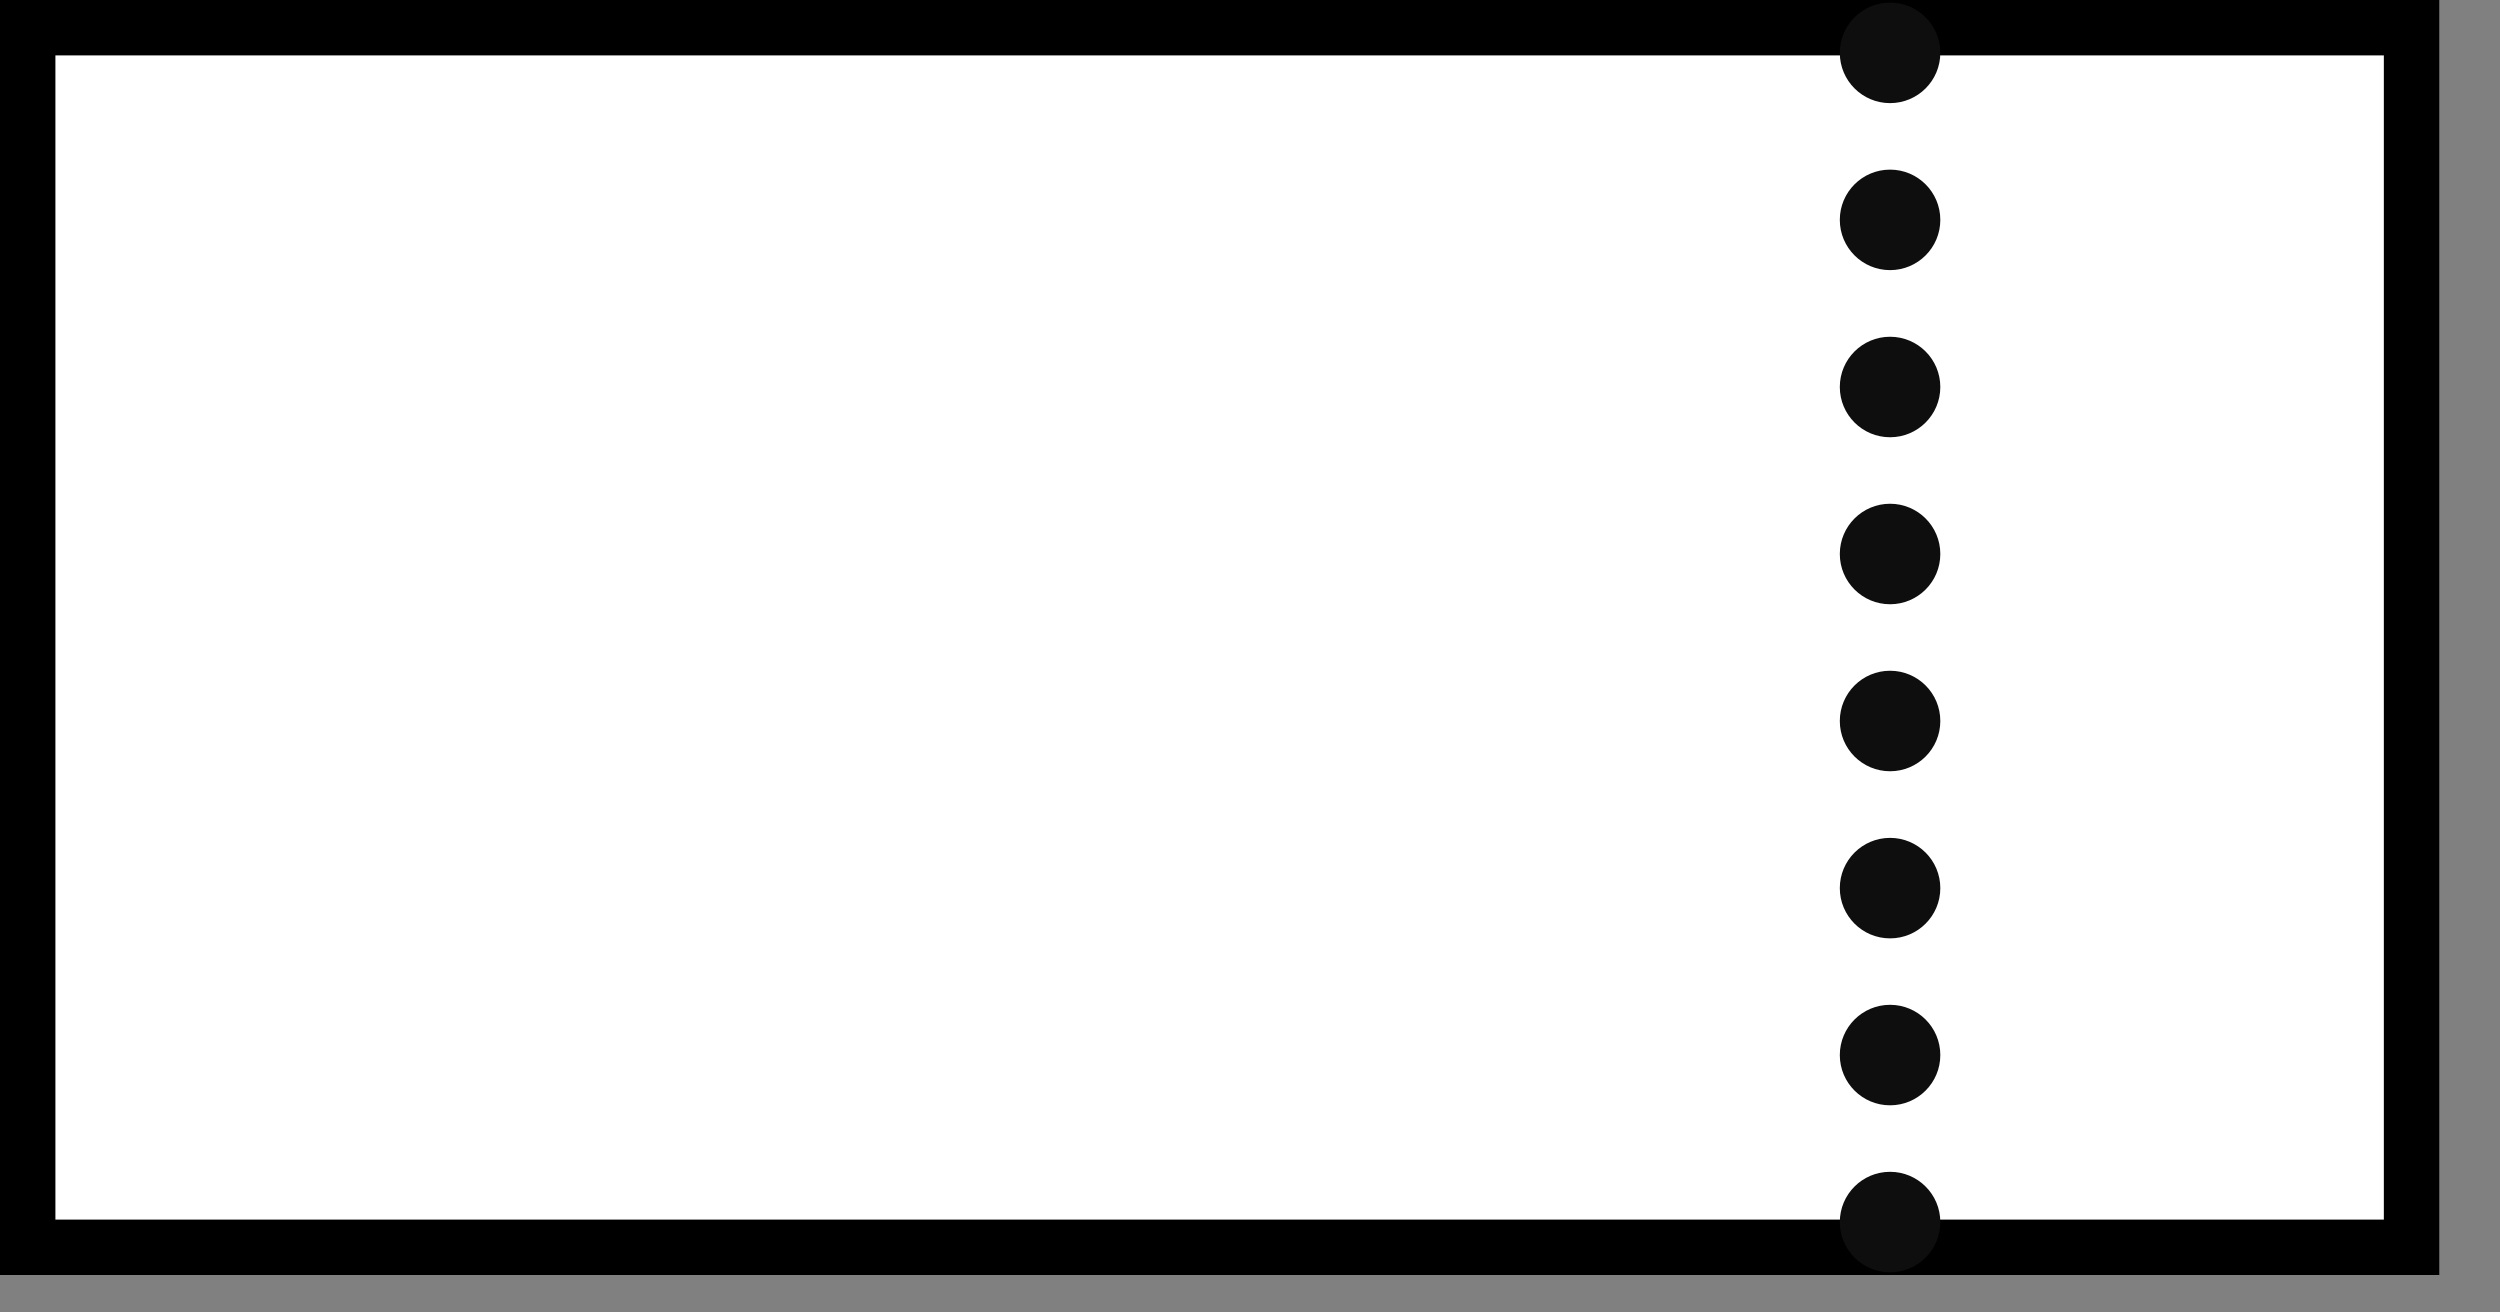 <svg width="40" height="21" viewBox="0 0 40 21" fill="none" xmlns="http://www.w3.org/2000/svg">
<rect x="0" y="0" width="40" height="21" fill="#808080" stroke="none"/>
<rect x="38.585" y="19.957" width="38.142" height="19.514" transform="rotate(180 38.585 19.957)" fill="white" stroke="black" stroke-width="0.887"/>
<ellipse cx="30.241" cy="0.846" rx="0.804" ry="0.804" transform="rotate(180 30.241 0.846)" fill="#0E0E0E"/>
<ellipse cx="30.241" cy="3.518" rx="0.804" ry="0.804" transform="rotate(180 30.241 3.518)" fill="#0E0E0E"/>
<ellipse cx="30.241" cy="6.192" rx="0.804" ry="0.804" transform="rotate(180 30.241 6.192)" fill="#0E0E0E"/>
<ellipse cx="30.241" cy="8.864" rx="0.804" ry="0.804" transform="rotate(180 30.241 8.864)" fill="#0E0E0E"/>
<ellipse cx="30.241" cy="11.536" rx="0.804" ry="0.804" transform="rotate(180 30.241 11.536)" fill="#0E0E0E"/>
<ellipse cx="30.241" cy="14.21" rx="0.804" ry="0.804" transform="rotate(180 30.241 14.21)" fill="#0E0E0E"/>
<ellipse cx="30.241" cy="16.881" rx="0.804" ry="0.804" transform="rotate(180 30.241 16.881)" fill="#0E0E0E"/>
<ellipse cx="30.241" cy="19.553" rx="0.804" ry="0.804" transform="rotate(180 30.241 19.553)" fill="#0E0E0E"/>
</svg>
